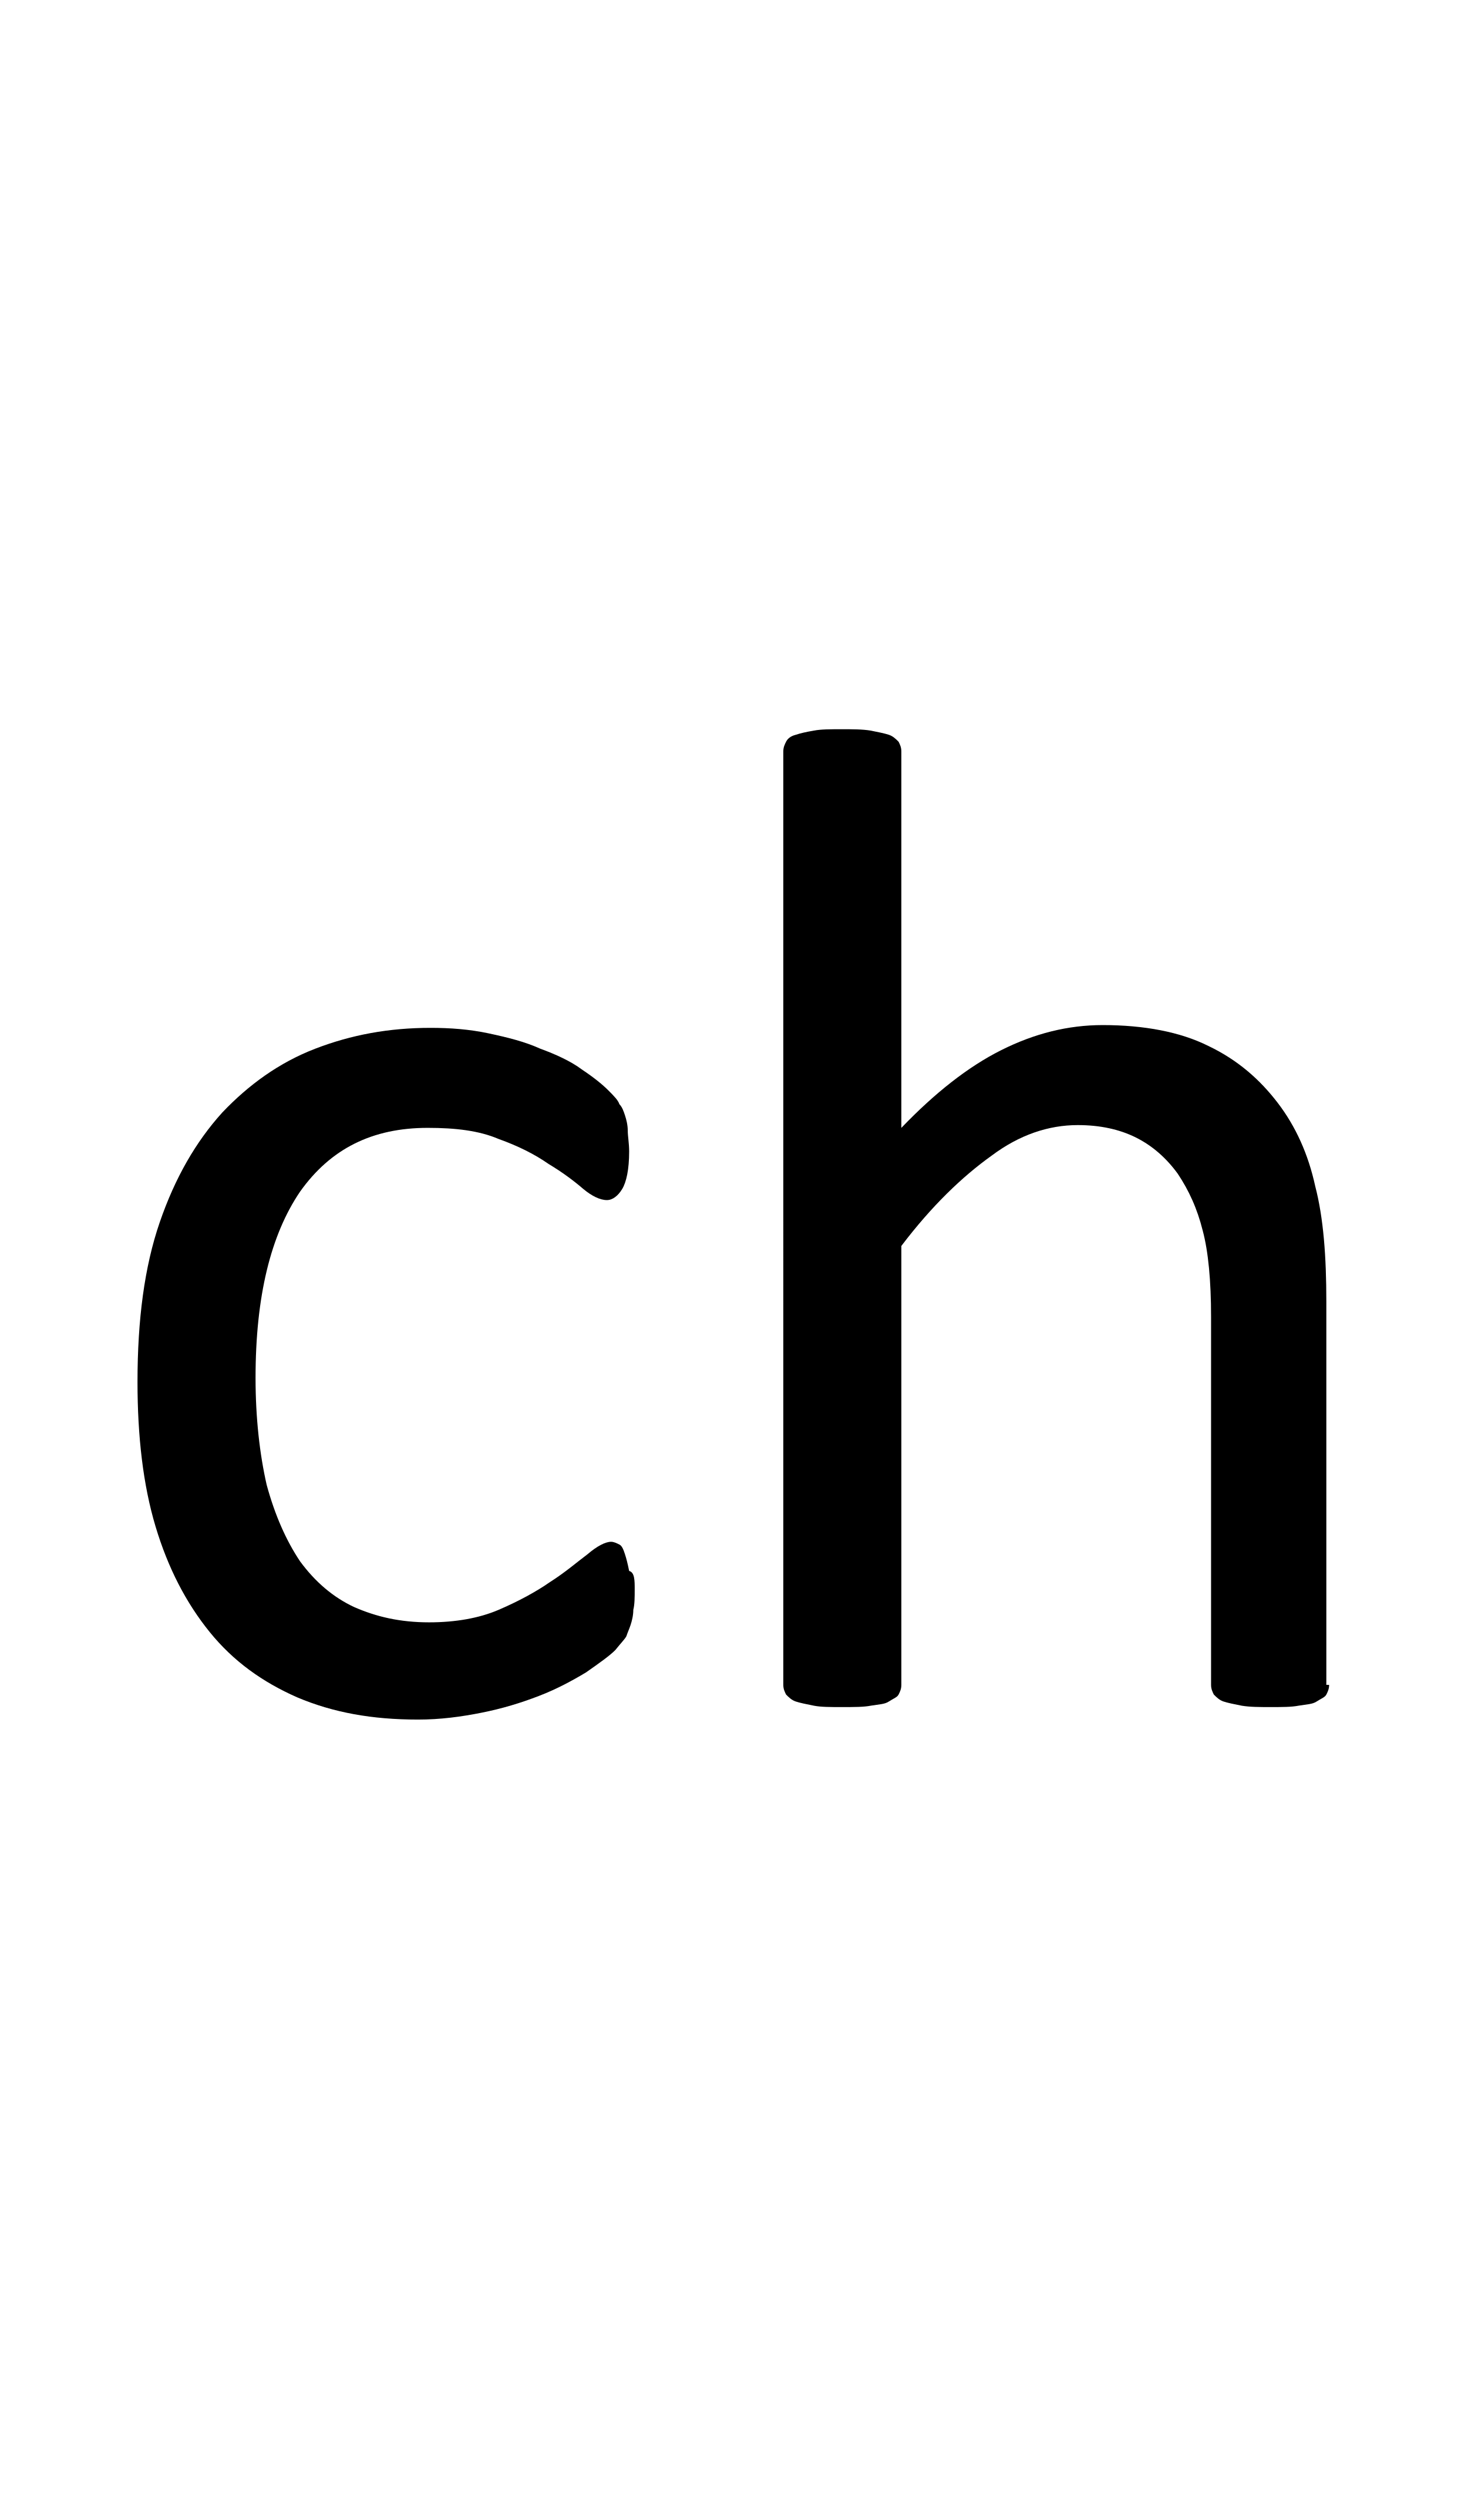 <?xml version="1.0" encoding="utf-8"?>
<!-- Generator: Adobe Illustrator 22.1.0, SVG Export Plug-In . SVG Version: 6.00 Build 0)  -->
<svg version="1.1" xmlns="http://www.w3.org/2000/svg" xmlns:xlink="http://www.w3.org/1999/xlink" x="0px" y="0px"
	 viewBox="0 0 105.7 180" style="enable-background:new 0 0 105.7 180;" xml:space="preserve">
<style type="text/css">
	.st0{display:none;}
	.st1{display:inline;fill:#FF0000;}
</style>
<g id="bg" class="st0">
	<polygon class="st1" points="103.6,0 103,0 102.9,0 101.5,0 101,0 100.8,0 100.4,0 100.2,0 100.1,0 98.9,0 98.7,0 98.3,0 98.2,0 
		98,0 97.7,0 97.6,0 97.5,0 96.2,0 96.1,0 96,0 95.6,0 95.5,0 95.4,0 95,0 94.9,0 94.8,0 93.5,0 93.4,0 93.3,0 92.9,0 92.8,0 
		92.7,0 92.4,0 92.2,0 92.1,0 91.6,0 90.9,0 90.7,0 90.6,0 90.3,0 90.1,0 90,0 89.8,0 89.6,0 89.5,0 89.4,0 88.9,0 88.8,0 88.2,0 
		88.1,0 87.9,0 87.7,0 87.5,0 87.4,0 87.4,0 87.1,0 87,0 86.8,0 86.8,0 86.7,0 86.3,0 86.1,0 86,0 85.8,0 85.6,0 85.4,0 85.3,0 
		85.1,0 84.9,0 84.7,0 84.7,0 84.6,0 84.5,0 84.4,0 84.2,0 84.2,0 84,0 83.9,0 83.7,0 83.5,0 83.5,0 83.3,0 83.1,0 83,0 83,0 
		82.9,0 82.6,0 82.4,0 82.3,0 82.1,0 82.1,0 82,0 81.8,0 81.8,0 81.7,0 81.6,0 81.6,0 81.5,0 81.4,0 81.2,0 81,0 80.9,0 80.9,0 
		80.7,0 80.7,0 80.5,0 80.3,0 80.3,0 80.2,0 80.2,0 80.1,0 79.7,0 79.6,0 79.5,0 79.4,0 79.3,0 79.2,0 79.1,0 79,0 79,0 78.9,0 
		78.8,0 78.8,0 78.7,0 78.6,0 78.4,0 78.2,0 78.2,0 78.1,0 78.1,0 77.9,0 77.7,0 77.7,0 77.6,0 77.5,0 77.5,0 77.4,0 77,0 76.9,0 
		76.8,0 76.7,0 76.6,0 76.5,0 76.5,0 76.3,0 76.3,0 76.2,0 76.2,0 76.1,0 76,0 76,0 75.9,0 75.7,0 75.7,0 75.6,0 75.4,0 75.4,0 
		75.3,0 75.1,0 75,0 75,0 74.9,0 74.8,0 74.8,0 74.4,0 74.3,0 74.1,0 74.1,0 73.9,0 73.8,0 73.7,0 73.6,0 73.6,0 73.5,0 73.5,0 
		73.4,0 73.4,0 73.2,0 73,0 73,0 73,0 72.9,0 72.9,0 72.8,0 72.6,0 72.4,0 72.3,0 72.3,0 72.2,0 72.2,0 72,0 71.6,0 71.6,0 71.5,0 
		71.5,0 71.3,0 71.1,0 71,0 70.9,0 70.9,0 70.9,0 70.8,0 70.8,0 70.7,0 70.6,0 70.4,0 70.4,0 70.4,0 70.2,0 70.2,0 70.2,0 70.1,0 
		70.1,0 69.9,0 69.6,0 69.6,0 69.5,0 69.5,0 69.4,0 69,0 68.9,0 68.9,0 68.8,0 68.8,0 68.7,0 68.5,0 68.3,0 68.3,0 68.3,0 68.2,0 
		68.1,0 68.1,0 68,0 68,0 67.8,0 67.7,0 67.6,0 67.6,0 67.6,0 67.6,0 67.5,0 67.4,0 67.4,0 67.4,0 67.2,0 67.1,0 66.9,0 66.8,0 
		66.8,0 66.7,0 66.3,0 66.2,0 66.2,0 66.2,0 66.1,0 66.1,0 66,0 65.9,0 65.7,0 65.6,0 65.6,0 65.5,0 65.5,0 65.5,0 65.4,0 65.3,0 
		65.3,0 65.1,0 65,0 65,0 65,0 64.9,0 64.8,0 64.8,0 64.8,0 64.8,0 64.8,0 64.7,0 64.6,0 64.4,0 64.3,0 64.2,0 64.1,0 64,0 63.6,0 
		63.6,0 63.5,0 63.5,0 63.4,0 63.4,0 63.4,0 63.3,0 63.3,0 63.1,0 62.9,0 62.9,0 62.9,0 62.9,0 62.8,0 62.7,0 62.7,0 62.7,0 62.5,0 
		62.4,0 62.4,0 62.3,0 62.2,0 62.2,0 62.2,0 62.2,0 62.1,0 62,0 62,0 61.9,0 61.9,0 61.8,0 61.6,0 61.5,0 61.5,0 61.3,0 61,0 
		60.9,0 60.8,0 60.8,0 60.8,0 60.7,0 60.7,0 60.6,0 60.6,0 60.4,0 60.3,0 60.3,0 60.3,0 60.1,0 60.1,0 60.1,0 60.1,0 60,0 59.8,0 
		59.7,0 59.7,0 59.6,0 59.6,0 59.5,0 59.5,0 59.4,0 59.4,0 59.4,0 59.2,0 59.2,0 59.1,0 59,0 58.9,0 58.9,0 58.7,0 58.7,0 58.3,0 
		58.2,0 58.2,0 58.2,0 58.1,0 58,0 58,0 58,0 57.9,0 57.7,0 57.6,0 57.6,0 57.5,0 57.5,0 57.5,0 57.3,0 57.3,0 57.1,0 57.1,0 57,0 
		56.9,0 56.9,0 56.8,0 56.8,0 56.8,0 56.7,0 56.7,0 56.6,0 56.5,0 56.4,0 56.3,0 56.2,0 56.2,0 56.1,0 56.1,0 55.9,0 55.7,0 55.5,0 
		55.5,0 55.4,0 55.4,0 55.4,0 55.3,0 55.2,0 55.1,0 55,0 54.9,0 54.8,0 54.8,0 54.7,0 54.7,0 54.7,0 54.5,0 54.5,0 54.3,0 54.3,0 
		54.2,0 54.2,0 54.1,0 54.1,0 54,0 54,0 53.9,0 53.8,0 53.7,0 53.6,0 53.6,0 53.4,0 53.4,0 53.3,0 53.3,0 53.1,0 53.1,0 53,0 
		52.9,0 52.8,0 52.7,0 52.6,0 52.6,0 52.4,0 52.4,0 52.3,0 52.3,0 52.1,0 52.1,0 52,0 51.9,0 51.8,0 51.7,0 51.7,0 51.6,0 51.5,0 
		51.5,0 51.5,0 51.4,0 51.4,0 51.2,0 51.2,0 51,0 51,0 51,0 50.9,0 50.9,0 50.8,0 50.6,0 50.6,0 50.5,0 50.4,0 50.3,0 50.3,0 
		50.3,0 50.2,0 50.1,0 50,0 49.8,0 49.6,0 49.6,0 49.5,0 49.5,0 49.4,0 49.3,0 49.1,0 49.1,0 49,0 49,0 48.9,0 48.9,0 48.9,0 
		48.8,0 48.8,0 48.7,0 48.6,0 48.6,0 48.4,0 48.4,0 48.2,0 48.2,0 48.2,0 48.1,0 48.1,0 48,0 47.8,0 47.7,0 47.7,0 47.7,0 47.6,0 
		47.5,0 47.5,0 47.5,0 47.4,0 47,0 47,0 46.8,0 46.8,0 46.7,0 46.6,0 46.5,0 46.5,0 46.3,0 46.3,0 46.3,0 46.2,0 46.2,0 46.1,0 
		46.1,0 46,0 46,0 45.9,0 45.7,0 45.6,0 45.6,0 45.6,0 45.6,0 45.4,0 45.4,0 45.4,0 45.3,0 45.1,0 45.1,0 45,0 45,0 44.9,0 44.9,0 
		44.9,0 44.8,0 44.7,0 44.4,0 44.2,0 44.2,0 44.1,0 43.9,0 43.8,0 43.8,0 43.7,0 43.6,0 43.6,0 43.5,0 43.5,0 43.5,0 43.5,0 43.4,0 
		43.3,0 43.3,0 43.2,0 43,0 43,0 43,0 42.9,0 42.8,0 42.8,0 42.8,0 42.8,0 42.6,0 42.4,0 42.4,0 42.3,0 42.3,0 42.3,0 42.2,0 
		42.2,0 42.1,0 42.1,0 41.7,0 41.6,0 41.4,0 41.4,0 41.3,0 41.1,0 41,0 40.9,0 40.9,0 40.9,0 40.9,0 40.9,0 40.8,0 40.7,0 40.7,0 
		40.7,0 40.5,0 40.4,0 40.3,0 40.3,0 40.2,0 40.2,0 40.2,0 40.1,0 40,0 40,0 39.8,0 39.7,0 39.6,0 39.6,0 39.5,0 39.5,0 39.5,0 
		39.4,0 39,0 38.9,0 38.8,0 38.8,0 38.6,0 38.5,0 38.3,0 38.3,0 38.3,0 38.2,0 38.1,0 38.1,0 38.1,0 38.1,0 38,0 37.9,0 37.7,0 
		37.7,0 37.6,0 37.6,0 37.5,0 37.4,0 37.4,0 37.4,0 37.2,0 37,0 36.9,0 36.9,0 36.8,0 36.8,0 36.7,0 36.3,0 36.2,0 36.2,0 36.1,0 
		36.1,0 35.8,0 35.6,0 35.6,0 35.5,0 35.5,0 35.5,0 35.3,0 35.3,0 35.3,0 35.1,0 35,0 34.9,0 34.9,0 34.8,0 34.8,0 34.8,0 34.7,0 
		34.6,0 34.4,0 34.2,0 34.2,0 34.1,0 34.1,0 33.7,0 33.5,0 33.5,0 33.4,0 33.4,0 33.3,0 33.1,0 32.9,0 32.8,0 32.8,0 32.7,0 32.7,0 
		32.7,0 32.5,0 32.3,0 32.3,0 32.2,0 32.2,0 32.1,0 32.1,0 32,0 31.9,0 31.8,0 31.6,0 31.6,0 31.4,0 31.3,0 30.9,0 30.9,0 30.8,0 
		30.7,0 30.7,0 30.6,0 30.4,0 30.3,0 30.2,0 30.1,0 30,0 30,0 29.8,0 29.7,0 29.7,0 29.5,0 29.5,0 29.5,0 29.4,0 29.4,0 29.2,0 
		29.2,0 29.1,0 29,0 28.9,0 28.8,0 28.6,0 28.3,0 28.2,0 28.1,0 28.1,0 28,0 27.9,0 27.8,0 27.6,0 27.6,0 27.5,0 27.5,0 27.3,0 
		27.1,0 27,0 26.9,0 26.9,0 26.8,0 26.7,0 26.7,0 26.6,0 26.5,0 26.4,0 26.3,0 26.2,0 26.1,0 26,0 25.6,0 25.5,0 25.5,0 25.4,0 
		25.4,0 25.2,0 25,0 25,0 24.8,0 24.8,0 24.7,0 24.5,0 24.3,0 24.2,0 24.1,0 24.1,0 24,0 23.9,0 23.9,0 23.7,0 23.6,0 23.6,0 
		23.4,0 23.3,0 23.1,0 22.8,0 22.7,0 22.7,0 22.6,0 22.4,0 22.2,0 22.2,0 22,0 21.8,0 21.7,0 21.5,0 21.5,0 21.3,0 21.2,0 21.1,0 
		21,0 20.9,0 20.8,0 20.6,0 20.4,0 20.3,0 20,0 19.9,0 19.7,0 19.6,0 19.4,0 19,0 18.9,0 18.9,0 18.7,0 18.5,0 18.3,0 18.3,0 
		18.2,0 18,0 17.8,0 17.6,0 17.5,0 16.9,0 16.8,0 16.3,0 16.2,0 16.1,0 15.9,0 15.7,0 15.5,0 15.4,0 15.1,0 15,0 14.8,0 14.1,0 
		13.6,0 13.5,0 13.3,0 13,0 12.9,0 12.8,0 12.4,0 12.3,0 12.2,0 10.9,0 10.8,0 10.7,0 10.3,0 10.2,0 10.1,0 9.7,0 9.6,0 9.5,0 
		8.2,0 8.1,0 8,0 7.7,0 7.5,0 7.4,0 6.9,0 6.8,0 5.6,0 5.4,0 5.3,0 4.9,0 4.7,0 4.2,0 2.8,0 2.7,0 2.1,0 0,0 0,180 2.1,180 2.7,180 
		2.8,180 4.2,180 4.7,180 4.9,180 5.3,180 5.4,180 5.6,180 6.8,180 6.9,180 7.4,180 7.5,180 7.7,180 8,180 8.1,180 8.2,180 9.5,180 
		9.6,180 9.7,180 10.1,180 10.2,180 10.3,180 10.7,180 10.8,180 10.9,180 12.2,180 12.3,180 12.4,180 12.8,180 12.9,180 13,180 
		13.3,180 13.5,180 13.6,180 14.1,180 14.8,180 15,180 15.1,180 15.4,180 15.5,180 15.7,180 15.9,180 16.1,180 16.2,180 16.3,180 
		16.8,180 16.9,180 17.5,180 17.6,180 17.8,180 18,180 18.2,180 18.3,180 18.3,180 18.5,180 18.7,180 18.9,180 18.9,180 19,180 
		19.4,180 19.6,180 19.7,180 19.9,180 20,180 20.3,180 20.4,180 20.6,180 20.8,180 20.9,180 21,180 21.1,180 21.2,180 21.3,180 
		21.5,180 21.5,180 21.7,180 21.8,180 22,180 22.2,180 22.2,180 22.4,180 22.6,180 22.7,180 22.7,180 22.8,180 23.1,180 23.3,180 
		23.4,180 23.6,180 23.6,180 23.7,180 23.9,180 23.9,180 24,180 24.1,180 24.1,180 24.2,180 24.3,180 24.5,180 24.7,180 24.8,180 
		24.8,180 25,180 25,180 25.2,180 25.4,180 25.4,180 25.5,180 25.5,180 25.6,180 26,180 26.1,180 26.2,180 26.3,180 26.4,180 
		26.5,180 26.6,180 26.7,180 26.7,180 26.8,180 26.9,180 26.9,180 27,180 27.1,180 27.3,180 27.5,180 27.5,180 27.6,180 27.6,180 
		27.8,180 27.9,180 28,180 28.1,180 28.1,180 28.2,180 28.3,180 28.6,180 28.8,180 28.9,180 29,180 29.1,180 29.2,180 29.2,180 
		29.4,180 29.4,180 29.5,180 29.5,180 29.5,180 29.7,180 29.7,180 29.8,180 30,180 30,180 30.1,180 30.2,180 30.3,180 30.4,180 
		30.6,180 30.7,180 30.7,180 30.8,180 30.9,180 30.9,180 31.3,180 31.4,180 31.6,180 31.6,180 31.8,180 31.9,180 32,180 32.1,180 
		32.1,180 32.2,180 32.2,180 32.3,180 32.3,180 32.5,180 32.7,180 32.7,180 32.7,180 32.8,180 32.8,180 32.9,180 33.1,180 33.3,180 
		33.4,180 33.4,180 33.5,180 33.5,180 33.7,180 34.1,180 34.1,180 34.2,180 34.2,180 34.4,180 34.6,180 34.7,180 34.8,180 34.8,180 
		34.8,180 34.9,180 34.9,180 35,180 35.1,180 35.3,180 35.3,180 35.3,180 35.5,180 35.5,180 35.5,180 35.6,180 35.6,180 35.8,180 
		36.1,180 36.1,180 36.2,180 36.2,180 36.3,180 36.7,180 36.8,180 36.8,180 36.9,180 36.9,180 37,180 37.2,180 37.4,180 37.4,180 
		37.4,180 37.5,180 37.6,180 37.6,180 37.7,180 37.7,180 37.9,180 38,180 38.1,180 38.1,180 38.1,180 38.1,180 38.2,180 38.3,180 
		38.3,180 38.3,180 38.5,180 38.6,180 38.8,180 38.8,180 38.9,180 39,180 39.4,180 39.5,180 39.5,180 39.5,180 39.6,180 39.6,180 
		39.7,180 39.8,180 40,180 40,180 40.1,180 40.2,180 40.2,180 40.2,180 40.3,180 40.3,180 40.4,180 40.5,180 40.7,180 40.7,180 
		40.7,180 40.8,180 40.9,180 40.9,180 40.9,180 40.9,180 40.9,180 41,180 41.1,180 41.3,180 41.4,180 41.4,180 41.6,180 41.7,180 
		42.1,180 42.1,180 42.2,180 42.2,180 42.3,180 42.3,180 42.3,180 42.4,180 42.4,180 42.6,180 42.8,180 42.8,180 42.8,180 42.8,180 
		42.9,180 43,180 43,180 43,180 43.2,180 43.3,180 43.3,180 43.4,180 43.5,180 43.5,180 43.5,180 43.5,180 43.6,180 43.6,180 
		43.7,180 43.8,180 43.8,180 43.9,180 44.1,180 44.2,180 44.2,180 44.4,180 44.7,180 44.8,180 44.9,180 44.9,180 44.9,180 45,180 
		45,180 45.1,180 45.1,180 45.3,180 45.4,180 45.4,180 45.4,180 45.6,180 45.6,180 45.6,180 45.6,180 45.7,180 45.9,180 46,180 
		46,180 46.1,180 46.1,180 46.2,180 46.2,180 46.3,180 46.3,180 46.3,180 46.5,180 46.5,180 46.6,180 46.7,180 46.8,180 46.8,180 
		47,180 47,180 47.4,180 47.5,180 47.5,180 47.5,180 47.6,180 47.7,180 47.7,180 47.7,180 47.8,180 48,180 48.1,180 48.1,180 
		48.2,180 48.2,180 48.2,180 48.4,180 48.4,180 48.6,180 48.6,180 48.7,180 48.8,180 48.8,180 48.9,180 48.9,180 48.9,180 49,180 
		49,180 49.1,180 49.1,180 49.3,180 49.4,180 49.5,180 49.5,180 49.6,180 49.6,180 49.8,180 50,180 50.1,180 50.2,180 50.3,180 
		50.3,180 50.3,180 50.4,180 50.5,180 50.6,180 50.6,180 50.8,180 50.9,180 50.9,180 51,180 51,180 51,180 51.2,180 51.2,180 
		51.4,180 51.4,180 51.5,180 51.5,180 51.5,180 51.6,180 51.7,180 51.7,180 51.8,180 51.9,180 52,180 52.1,180 52.1,180 52.3,180 
		52.3,180 52.4,180 52.4,180 52.6,180 52.6,180 52.7,180 52.8,180 52.9,180 53,180 53.1,180 53.1,180 53.3,180 53.3,180 53.4,180 
		53.4,180 53.6,180 53.6,180 53.7,180 53.8,180 53.9,180 54,180 54,180 54.1,180 54.1,180 54.2,180 54.2,180 54.3,180 54.3,180 
		54.5,180 54.5,180 54.7,180 54.7,180 54.7,180 54.8,180 54.8,180 54.9,180 55,180 55.1,180 55.2,180 55.3,180 55.4,180 55.4,180 
		55.4,180 55.5,180 55.5,180 55.7,180 55.9,180 56.1,180 56.1,180 56.2,180 56.2,180 56.3,180 56.4,180 56.5,180 56.6,180 56.7,180 
		56.7,180 56.8,180 56.8,180 56.8,180 56.9,180 56.9,180 57,180 57.1,180 57.1,180 57.3,180 57.3,180 57.5,180 57.5,180 57.5,180 
		57.6,180 57.6,180 57.7,180 57.9,180 58,180 58,180 58,180 58.1,180 58.2,180 58.2,180 58.2,180 58.3,180 58.7,180 58.7,180 
		58.9,180 58.9,180 59,180 59.1,180 59.2,180 59.2,180 59.4,180 59.4,180 59.4,180 59.5,180 59.5,180 59.6,180 59.6,180 59.7,180 
		59.7,180 59.8,180 60,180 60.1,180 60.1,180 60.1,180 60.1,180 60.3,180 60.3,180 60.3,180 60.4,180 60.6,180 60.6,180 60.7,180 
		60.7,180 60.8,180 60.8,180 60.8,180 60.9,180 61,180 61.3,180 61.5,180 61.5,180 61.6,180 61.8,180 61.9,180 61.9,180 62,180 
		62,180 62.1,180 62.2,180 62.2,180 62.2,180 62.2,180 62.3,180 62.4,180 62.4,180 62.5,180 62.7,180 62.7,180 62.7,180 62.8,180 
		62.9,180 62.9,180 62.9,180 62.9,180 63.1,180 63.3,180 63.3,180 63.4,180 63.4,180 63.4,180 63.5,180 63.5,180 63.6,180 63.6,180 
		64,180 64.1,180 64.2,180 64.3,180 64.4,180 64.6,180 64.7,180 64.8,180 64.8,180 64.8,180 64.8,180 64.8,180 64.9,180 65,180 
		65,180 65,180 65.1,180 65.3,180 65.3,180 65.4,180 65.5,180 65.5,180 65.5,180 65.6,180 65.6,180 65.7,180 65.9,180 66,180 
		66.1,180 66.1,180 66.2,180 66.2,180 66.2,180 66.3,180 66.7,180 66.8,180 66.8,180 66.9,180 67.1,180 67.2,180 67.4,180 67.4,180 
		67.4,180 67.5,180 67.6,180 67.6,180 67.6,180 67.6,180 67.7,180 67.8,180 68,180 68,180 68.1,180 68.1,180 68.2,180 68.3,180 
		68.3,180 68.3,180 68.5,180 68.7,180 68.8,180 68.8,180 68.9,180 68.9,180 69,180 69.4,180 69.5,180 69.5,180 69.6,180 69.6,180 
		69.9,180 70.1,180 70.1,180 70.2,180 70.2,180 70.2,180 70.4,180 70.4,180 70.4,180 70.6,180 70.7,180 70.8,180 70.8,180 70.9,180 
		70.9,180 70.9,180 71,180 71.1,180 71.3,180 71.5,180 71.5,180 71.6,180 71.6,180 72,180 72.2,180 72.2,180 72.3,180 72.3,180 
		72.4,180 72.6,180 72.8,180 72.9,180 72.9,180 73,180 73,180 73,180 73.2,180 73.4,180 73.4,180 73.5,180 73.5,180 73.6,180 
		73.6,180 73.7,180 73.8,180 73.9,180 74.1,180 74.1,180 74.3,180 74.4,180 74.8,180 74.8,180 74.9,180 75,180 75,180 75.1,180 
		75.3,180 75.4,180 75.4,180 75.6,180 75.7,180 75.7,180 75.9,180 76,180 76,180 76.1,180 76.2,180 76.2,180 76.3,180 76.3,180 
		76.5,180 76.5,180 76.6,180 76.7,180 76.8,180 76.9,180 77,180 77.4,180 77.5,180 77.5,180 77.6,180 77.7,180 77.7,180 77.9,180 
		78.1,180 78.1,180 78.2,180 78.2,180 78.4,180 78.6,180 78.7,180 78.8,180 78.8,180 78.9,180 79,180 79,180 79.1,180 79.2,180 
		79.3,180 79.4,180 79.5,180 79.6,180 79.7,180 80.1,180 80.2,180 80.2,180 80.3,180 80.3,180 80.5,180 80.7,180 80.7,180 80.9,180 
		80.9,180 81,180 81.2,180 81.4,180 81.5,180 81.6,180 81.6,180 81.7,180 81.8,180 81.8,180 82,180 82.1,180 82.1,180 82.3,180 
		82.4,180 82.6,180 82.9,180 83,180 83,180 83.1,180 83.3,180 83.5,180 83.5,180 83.7,180 83.9,180 84,180 84.2,180 84.2,180 
		84.4,180 84.5,180 84.6,180 84.7,180 84.7,180 84.9,180 85.1,180 85.3,180 85.4,180 85.6,180 85.8,180 86,180 86.1,180 86.3,180 
		86.7,180 86.8,180 86.8,180 87,180 87.1,180 87.4,180 87.4,180 87.5,180 87.7,180 87.9,180 88.1,180 88.2,180 88.8,180 88.9,180 
		89.4,180 89.5,180 89.6,180 89.8,180 90,180 90.1,180 90.3,180 90.6,180 90.7,180 90.9,180 91.6,180 92.1,180 92.2,180 92.4,180 
		92.7,180 92.8,180 92.9,180 93.3,180 93.4,180 93.5,180 94.8,180 94.9,180 95,180 95.4,180 95.5,180 95.6,180 96,180 96.1,180 
		96.2,180 97.5,180 97.6,180 97.7,180 98,180 98.2,180 98.3,180 98.7,180 98.9,180 100.1,180 100.2,180 100.4,180 100.8,180 
		101,180 101.5,180 102.9,180 103,180 103.6,180 105.7,180 105.7,0 	"/>
</g>
<g id="figure">
	<g>
		<path d="M45.7,114.4c0,0.6,0,1.1-0.1,1.5c0,0.4-0.1,0.8-0.2,1.1c-0.1,0.3-0.2,0.5-0.3,0.8c-0.1,0.2-0.4,0.5-0.8,1
			c-0.4,0.4-1.1,0.9-2.1,1.6c-1,0.6-2.1,1.2-3.4,1.7c-1.3,0.5-2.6,0.9-4.1,1.2c-1.5,0.3-3,0.5-4.6,0.5c-3.3,0-6.1-0.5-8.7-1.6
			c-2.5-1.1-4.6-2.6-6.3-4.7c-1.7-2.1-3-4.6-3.9-7.6c-0.9-3-1.3-6.5-1.3-10.4c0-4.5,0.5-8.3,1.6-11.5c1.1-3.2,2.6-5.8,4.5-7.9
			c1.9-2,4.1-3.6,6.7-4.6c2.6-1,5.3-1.5,8.3-1.5c1.4,0,2.8,0.1,4.2,0.4c1.4,0.3,2.6,0.6,3.7,1.1c1.1,0.4,2.2,0.9,3,1.5
			c0.9,0.6,1.5,1.1,1.9,1.5s0.7,0.7,0.8,1c0.2,0.2,0.3,0.5,0.4,0.8c0.1,0.3,0.2,0.7,0.2,1.1c0,0.4,0.1,0.9,0.1,1.5
			c0,1.3-0.2,2.2-0.5,2.7c-0.3,0.5-0.7,0.8-1.1,0.8c-0.5,0-1.1-0.3-1.7-0.8c-0.7-0.6-1.5-1.2-2.5-1.8c-1-0.7-2.2-1.3-3.6-1.8
			c-1.4-0.6-3.1-0.8-5.1-0.8c-4,0-7,1.5-9.2,4.6c-2.1,3.1-3.2,7.5-3.2,13.4c0,2.9,0.3,5.5,0.8,7.7c0.6,2.2,1.4,4,2.4,5.5
			c1.1,1.5,2.4,2.6,3.9,3.3c1.6,0.7,3.3,1.1,5.4,1.1c1.9,0,3.6-0.3,5-0.9c1.4-0.6,2.7-1.3,3.7-2c1.1-0.7,1.9-1.4,2.7-2
			c0.7-0.6,1.3-0.9,1.7-0.9c0.2,0,0.4,0.1,0.6,0.2c0.2,0.1,0.3,0.4,0.4,0.7c0.1,0.3,0.2,0.7,0.3,1.2
			C45.7,113.2,45.7,113.8,45.7,114.4z"/>
		<path d="M95.7,121.3c0,0.3-0.1,0.5-0.2,0.7c-0.1,0.2-0.4,0.3-0.7,0.5s-0.7,0.2-1.3,0.3c-0.5,0.1-1.2,0.1-2,0.1
			c-0.8,0-1.5,0-2.1-0.1c-0.5-0.1-1-0.2-1.3-0.3s-0.5-0.3-0.7-0.5c-0.1-0.2-0.2-0.4-0.2-0.7V94.8c0-2.6-0.2-4.7-0.6-6.2
			c-0.4-1.6-1-2.9-1.8-4.1c-0.8-1.1-1.8-2-3-2.6c-1.2-0.6-2.6-0.9-4.2-0.9c-2.1,0-4.2,0.7-6.2,2.2c-2.1,1.5-4.3,3.6-6.5,6.5v31.6
			c0,0.3-0.1,0.5-0.2,0.7c-0.1,0.2-0.4,0.3-0.7,0.5s-0.7,0.2-1.3,0.3c-0.5,0.1-1.2,0.1-2.1,0.1c-0.8,0-1.5,0-2-0.1
			c-0.5-0.1-1-0.2-1.3-0.3c-0.3-0.1-0.5-0.3-0.7-0.5c-0.1-0.2-0.2-0.4-0.2-0.7V54.1c0-0.3,0.1-0.5,0.2-0.7c0.1-0.2,0.3-0.4,0.7-0.5
			c0.3-0.1,0.7-0.2,1.3-0.3c0.5-0.1,1.2-0.1,2-0.1c0.8,0,1.5,0,2.1,0.1c0.5,0.1,1,0.2,1.3,0.3c0.3,0.1,0.5,0.3,0.7,0.5
			c0.1,0.2,0.2,0.4,0.2,0.7v27.1c2.4-2.5,4.8-4.4,7.2-5.6c2.4-1.2,4.8-1.8,7.3-1.8c3,0,5.6,0.5,7.6,1.5c2.1,1,3.7,2.4,5,4.1
			c1.3,1.7,2.2,3.7,2.7,6c0.6,2.3,0.8,5.1,0.8,8.3V121.3z"/>
	</g>
</g>
</svg>

